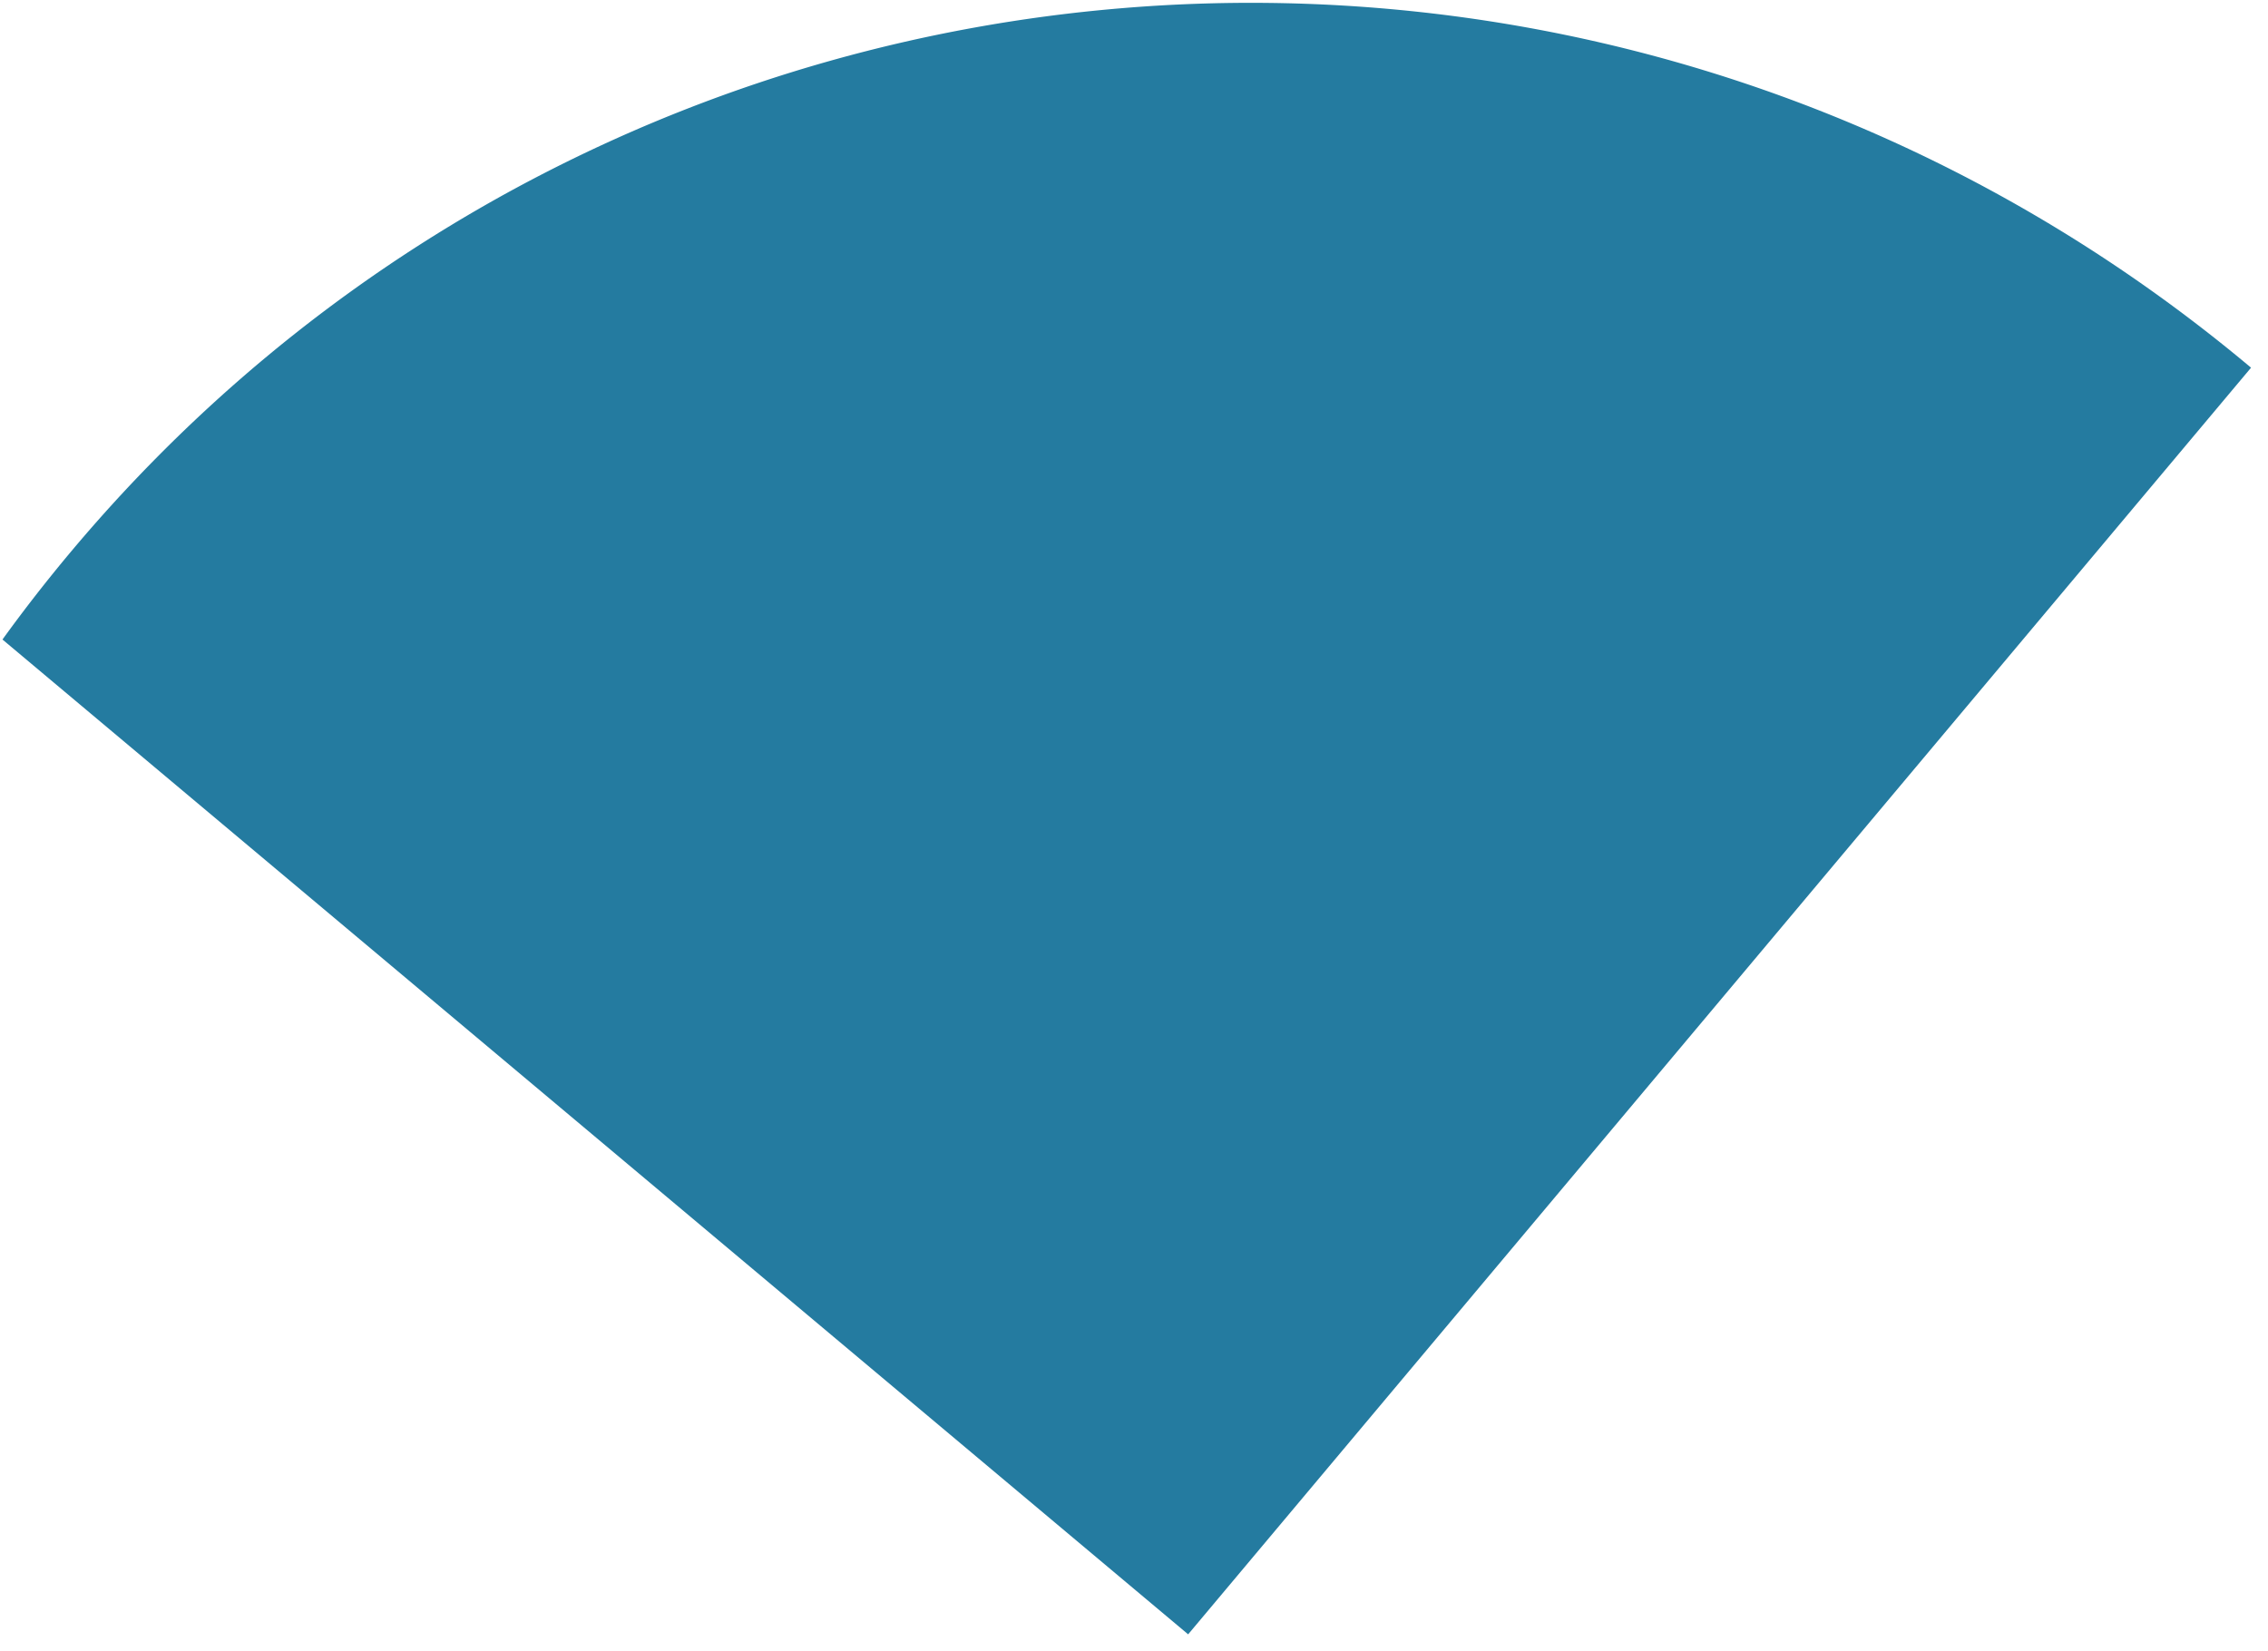 <svg xmlns="http://www.w3.org/2000/svg" width="114" height="83" viewBox="0 0 114 83">
    <path fill="#247BA0" fill-rule="evenodd" d="M113.148 18.483L59.722 82.154.124 32.147a78.114 78.114 0 0 1 3.457-4.433C31.094-5.075 80.149-9.207 113.148 18.483z"/>
</svg>
